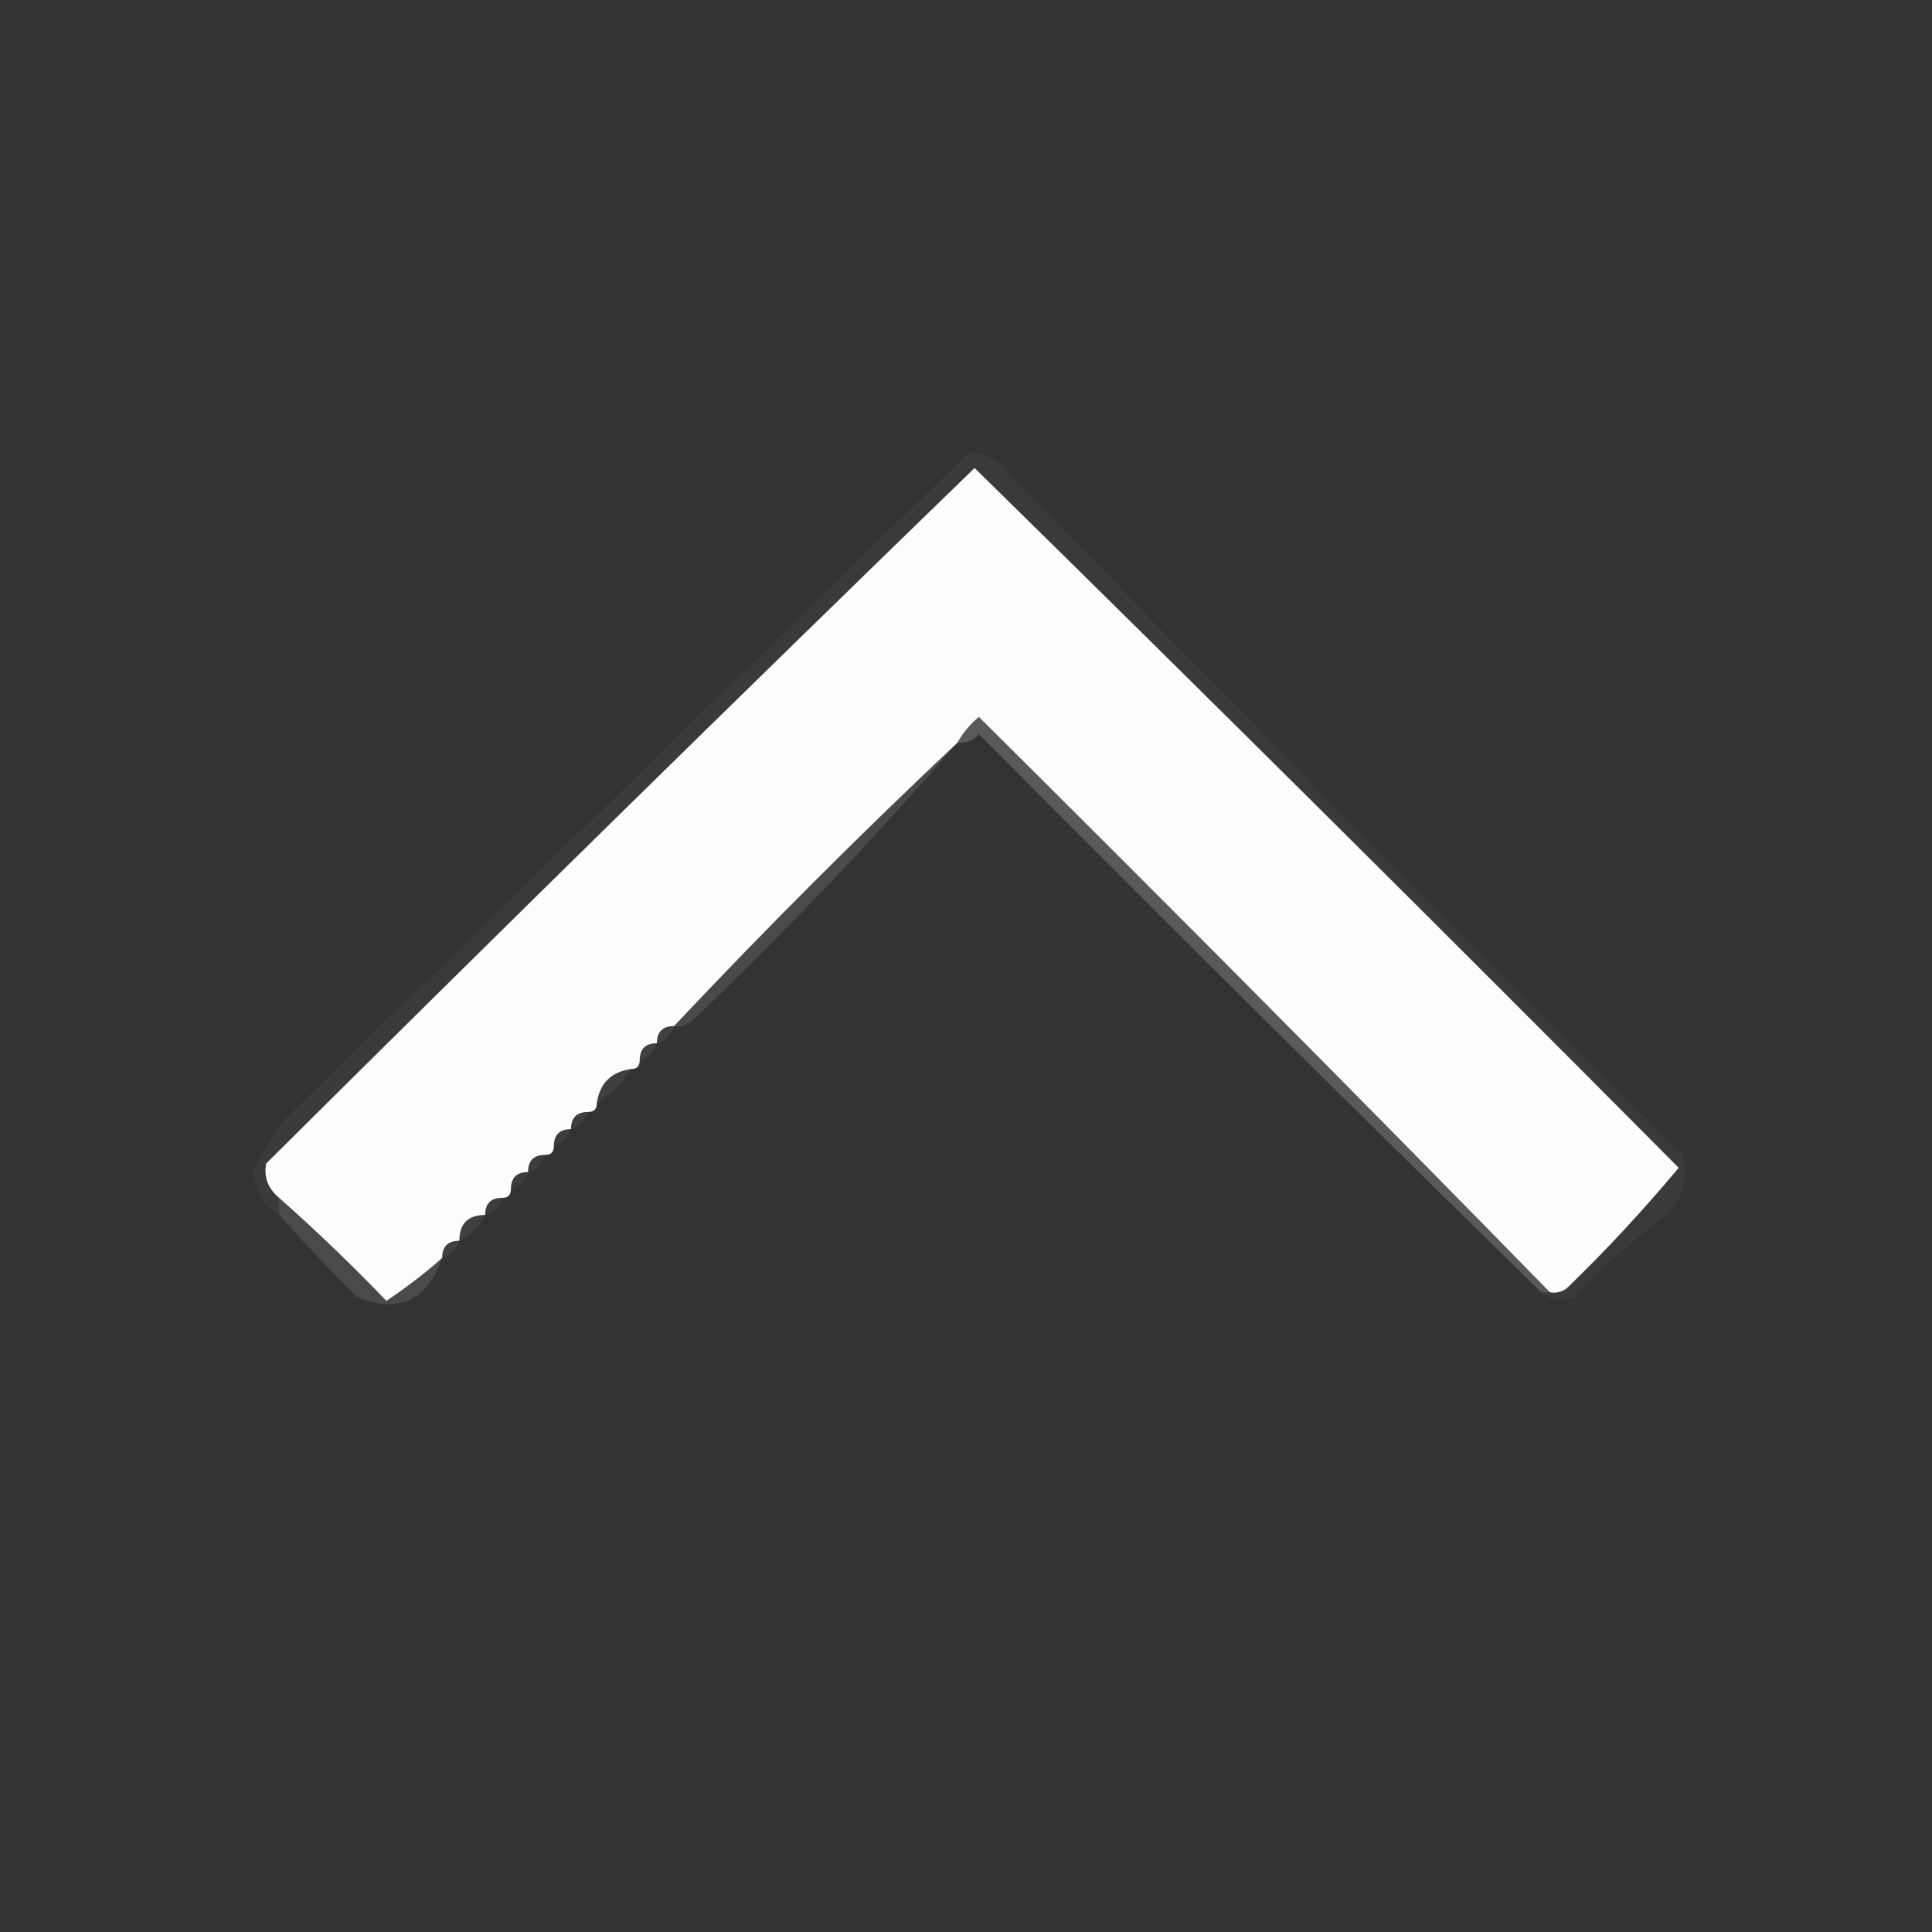 <?xml version="1.0" encoding="UTF-8"?>
<svg xmlns="http://www.w3.org/2000/svg" version="1.1" width="225px" height="225px" style="shape-rendering:geometricPrecision; text-rendering:geometricPrecision; image-rendering:optimizeQuality; fill-rule:evenodd; clip-rule:evenodd" xmlns:xlink="http://www.w3.org/1999/xlink">
<rect width="100%" height="100%" fill="#333333" stroke="none"/>
<g><path style="opacity:0.999" fill="#fdfdfd" d="M 180.5,150.5 C 158.535,128.035 136.368,105.701 114,83.5C 112.955,84.373 112.122,85.373 111.5,86.5C 100.14,97.194 89.14,108.194 78.5,119.5C 77.167,119.5 76.5,120.167 76.5,121.5C 75.167,121.5 74.5,122.167 74.5,123.5C 74.5,124.167 74.167,124.5 73.5,124.5C 71.167,124.833 69.833,126.167 69.5,128.5C 69.5,129.167 69.167,129.5 68.5,129.5C 67.167,129.5 66.5,130.167 66.5,131.5C 65.167,131.5 64.5,132.167 64.5,133.5C 64.5,134.167 64.167,134.5 63.5,134.5C 62.167,134.5 61.5,135.167 61.5,136.5C 60.167,136.5 59.5,137.167 59.5,138.5C 59.5,139.167 59.167,139.5 58.5,139.5C 57.167,139.5 56.5,140.167 56.5,141.5C 54.5,141.5 53.5,142.5 53.5,144.5C 52.167,144.5 51.5,145.167 51.5,146.5C 49.522,148.259 47.356,149.925 45,151.5C 40.964,147.296 36.798,143.296 32.5,139.5C 31.2,138.399 30.7,137.066 31,135.5C 58.187,108.483 85.687,81.483 113.5,54.5C 140.986,81.486 168.32,108.653 195.5,136C 191.381,140.94 187.047,145.607 182.5,150C 181.906,150.464 181.239,150.631 180.5,150.5 Z"/></g>
<g><path style="opacity:0.055" fill="#c0c0c0" d="M 179.5,150.5 C 179.833,150.5 180.167,150.5 180.5,150.5C 181.239,150.631 181.906,150.464 182.5,150C 187.047,145.607 191.381,140.94 195.5,136C 168.32,108.653 140.986,81.486 113.5,54.5C 85.687,81.483 58.187,108.483 31,135.5C 30.7,137.066 31.2,138.399 32.5,139.5C 32.5,140.167 32.5,140.833 32.5,141.5C 30.757,140.359 29.757,138.692 29.5,136.5C 30.43,134.394 31.596,132.394 33,130.5C 59.732,104.433 86.399,78.433 113,52.5C 114.225,52.862 115.391,53.362 116.5,54C 142.666,81.166 169.166,107.999 196,134.5C 196.713,137.475 195.879,139.975 193.5,142C 189.868,144.63 186.535,147.63 183.5,151C 181.934,151.765 180.601,151.598 179.5,150.5 Z"/></g>
<g><path style="opacity:0.369" fill="#9e9e9e" d="M 180.5,150.5 C 180.167,150.5 179.833,150.5 179.5,150.5C 157.535,129.035 135.701,107.368 114,85.5C 113.329,86.252 112.496,86.586 111.5,86.5C 112.122,85.373 112.955,84.373 114,83.5C 136.368,105.701 158.535,128.035 180.5,150.5 Z"/></g>
<g><path style="opacity:0.192" fill="#afafaf" d="M 111.5,86.5 C 101.757,97.747 91.424,108.58 80.5,119C 79.906,119.464 79.239,119.631 78.5,119.5C 89.14,108.194 100.14,97.194 111.5,86.5 Z"/></g>
<g><path style="opacity:0.133" fill="#a1a1a1" d="M 78.5,119.5 C 78.167,120.5 77.5,121.167 76.5,121.5C 76.5,120.167 77.167,119.5 78.5,119.5 Z"/></g>
<g><path style="opacity:0.125" fill="#a0a0a0" d="M 76.5,121.5 C 76.167,122.5 75.5,123.167 74.5,123.5C 74.5,122.167 75.167,121.5 76.5,121.5 Z"/></g>
<g><path style="opacity:0.102" fill="#ababab" d="M 73.5,124.5 C 72.5,126.167 71.167,127.5 69.5,128.5C 69.833,126.167 71.167,124.833 73.5,124.5 Z"/></g>
<g><path style="opacity:0.098" fill="#a2a2a2" d="M 68.5,129.5 C 68.167,130.5 67.5,131.167 66.5,131.5C 66.5,130.167 67.167,129.5 68.5,129.5 Z"/></g>
<g><path style="opacity:0.098" fill="#a0a0a0" d="M 66.5,131.5 C 66.167,132.5 65.5,133.167 64.5,133.5C 64.5,132.167 65.167,131.5 66.5,131.5 Z"/></g>
<g><path style="opacity:0.082" fill="#a1a1a1" d="M 63.5,134.5 C 63.167,135.5 62.5,136.167 61.5,136.5C 61.5,135.167 62.167,134.5 63.5,134.5 Z"/></g>
<g><path style="opacity:0.082" fill="#a1a1a1" d="M 61.5,136.5 C 61.167,137.5 60.5,138.167 59.5,138.5C 59.5,137.167 60.167,136.5 61.5,136.5 Z"/></g>
<g><path style="opacity:0.098" fill="#a0a0a0" d="M 58.5,139.5 C 58.167,140.5 57.5,141.167 56.5,141.5C 56.5,140.167 57.167,139.5 58.5,139.5 Z"/></g>
<g><path style="opacity:0.184" fill="#aeaeae" d="M 32.5,139.5 C 36.798,143.296 40.964,147.296 45,151.5C 47.356,149.925 49.522,148.259 51.5,146.5C 49.694,151.572 46.361,153.072 41.5,151C 38.368,147.855 35.368,144.688 32.5,141.5C 32.5,140.833 32.5,140.167 32.5,139.5 Z"/></g>
<g><path style="opacity:0.114" fill="#a8a8a8" d="M 56.5,141.5 C 55.833,142.833 54.833,143.833 53.5,144.5C 53.5,142.5 54.5,141.5 56.5,141.5 Z"/></g>
<g><path style="opacity:0.129" fill="#a1a1a1" d="M 53.5,144.5 C 53.167,145.5 52.5,146.167 51.5,146.5C 51.5,145.167 52.167,144.5 53.5,144.5 Z"/></g>
</svg>
